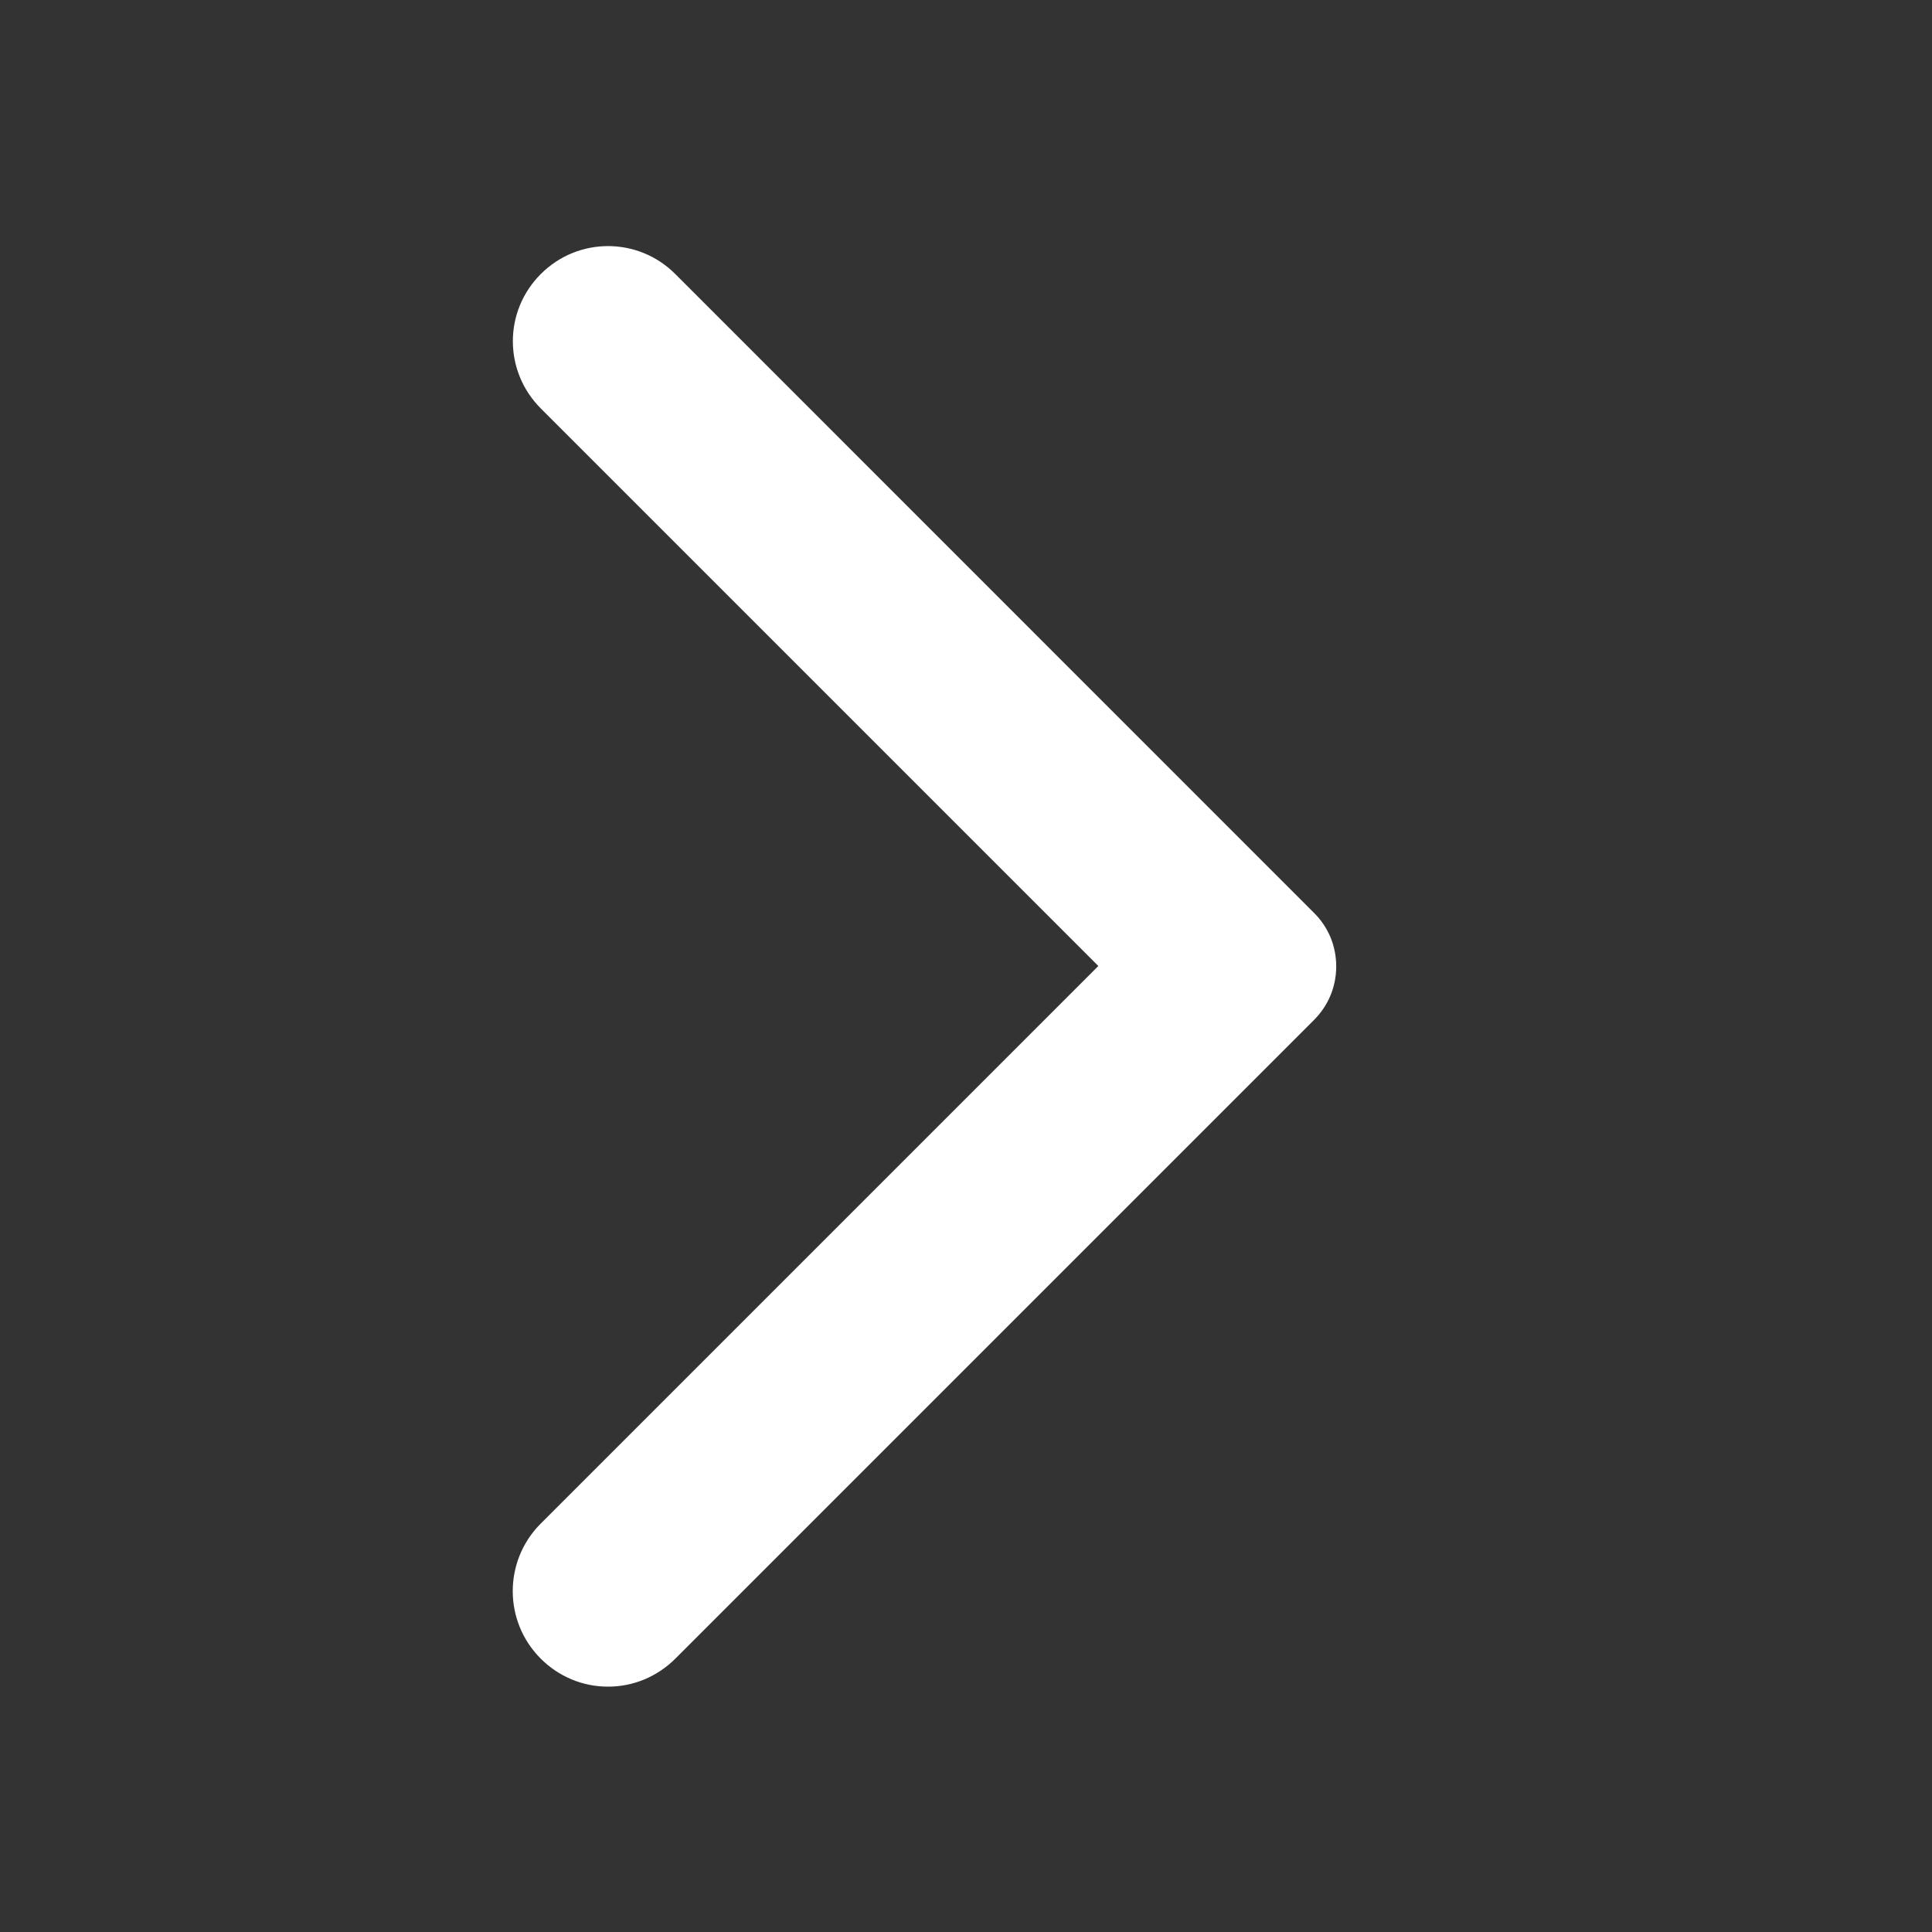 <svg width="16" height="16" viewBox="0 0 16 16" fill="none" xmlns="http://www.w3.org/2000/svg">
<rect x="0" y="0" width="16" height="16" fill="#333333" stroke="none"/>
<path d="M4.479 13.737C4.552 13.81 4.638 13.868 4.734 13.908C4.829 13.948 4.932 13.968 5.035 13.968C5.139 13.968 5.241 13.948 5.337 13.908C5.432 13.868 5.519 13.81 5.592 13.737L10.882 8.447C10.941 8.388 10.987 8.319 11.019 8.243C11.05 8.167 11.066 8.086 11.066 8.003C11.066 7.921 11.05 7.839 11.019 7.763C10.987 7.687 10.941 7.618 10.882 7.56L5.592 2.269C5.284 1.961 4.787 1.961 4.479 2.269C4.17 2.577 4.17 3.074 4.479 3.383L9.096 8L4.472 12.624C4.17 12.932 4.17 13.429 4.479 13.737Z" fill="white"/>
</svg>
